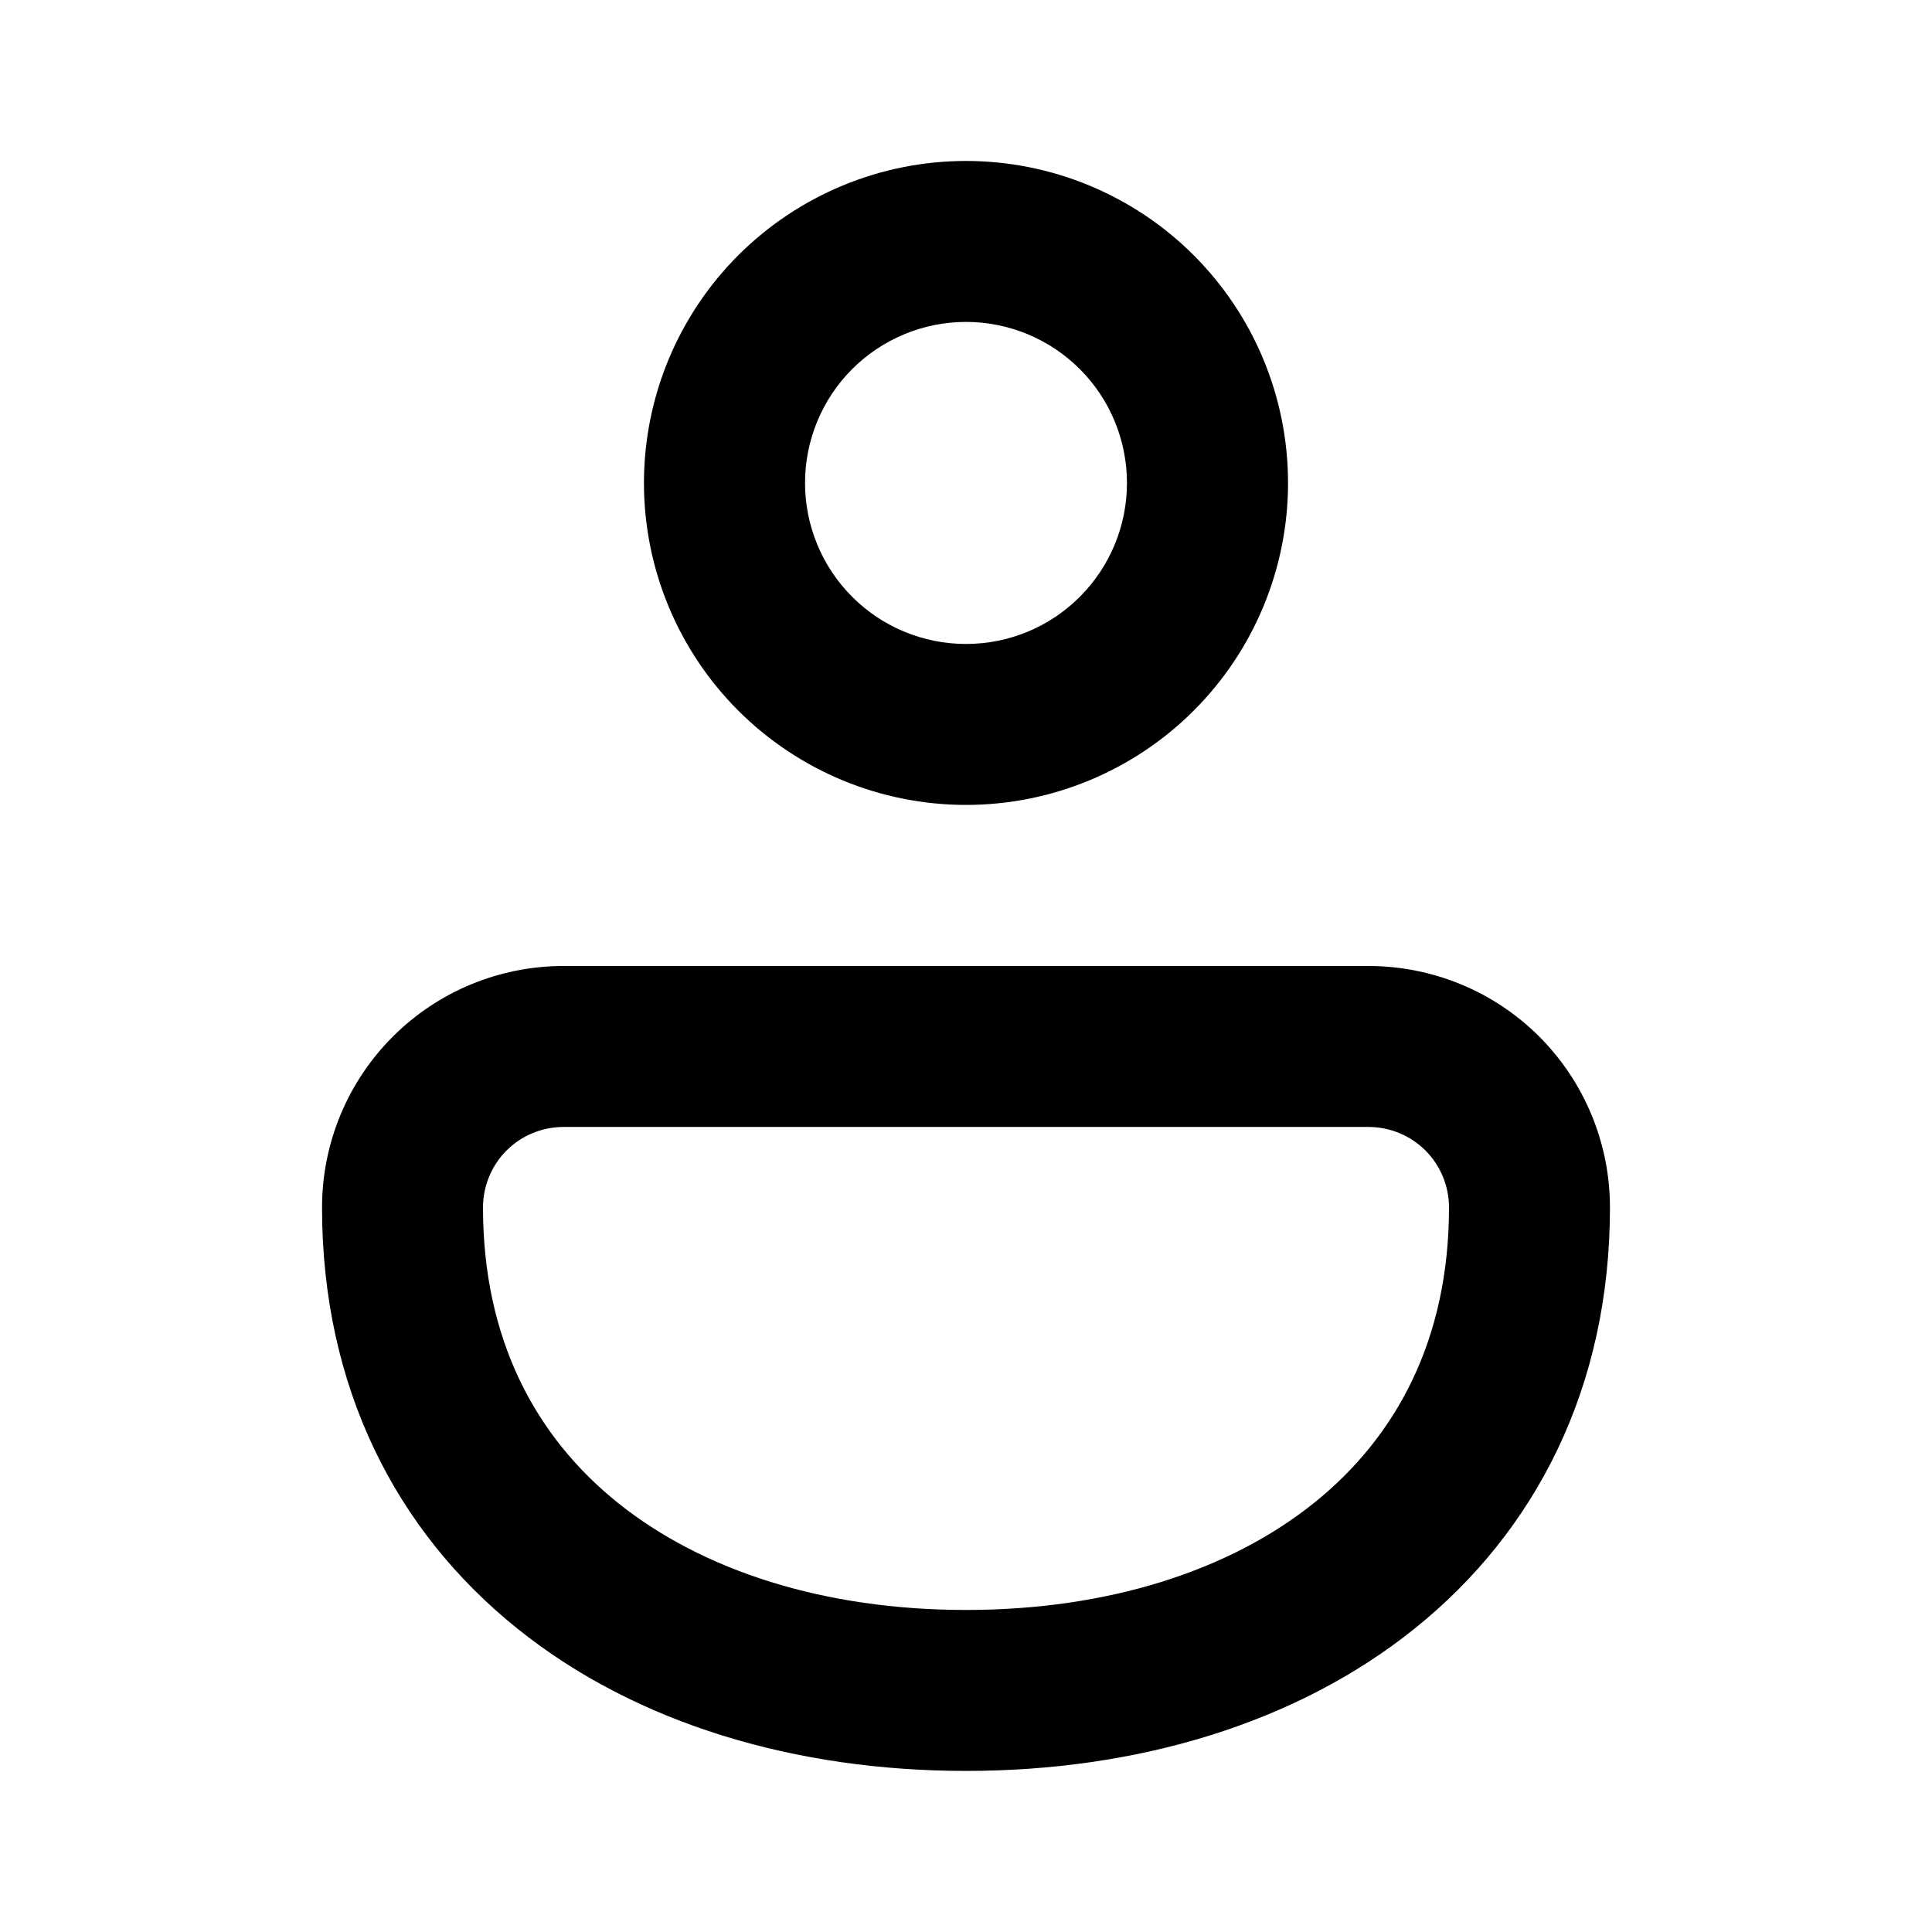 <svg width="16" height="16" viewBox="0 0 16 16" fill="none" xmlns="http://www.w3.org/2000/svg">
<path d="M8 1.333C7.293 1.333 6.615 1.614 6.114 2.114C5.614 2.614 5.333 3.292 5.333 4C5.333 4.707 5.614 5.385 6.114 5.885C6.615 6.385 7.293 6.666 8 6.666C8.707 6.666 9.386 6.385 9.886 5.885C10.386 5.385 10.667 4.707 10.667 4C10.667 3.292 10.386 2.614 9.886 2.114C9.386 1.614 8.707 1.333 8 1.333ZM6.667 4C6.667 3.646 6.807 3.307 7.057 3.057C7.307 2.807 7.646 2.666 8 2.666C8.354 2.666 8.693 2.807 8.943 3.057C9.193 3.307 9.333 3.646 9.333 4C9.333 4.353 9.193 4.692 8.943 4.942C8.693 5.193 8.354 5.333 8 5.333C7.646 5.333 7.307 5.193 7.057 4.942C6.807 4.692 6.667 4.353 6.667 4ZM11.333 8H4.667C4.136 8 3.628 8.21 3.253 8.585C2.877 8.961 2.667 9.469 2.667 10C2.667 11.488 3.279 12.68 4.283 13.486C5.271 14.28 6.596 14.666 8 14.666C9.404 14.666 10.729 14.28 11.717 13.486C12.72 12.68 13.333 11.488 13.333 10C13.333 9.469 13.123 8.961 12.748 8.585C12.373 8.21 11.864 8 11.333 8ZM4.667 9.333H11.333C11.51 9.333 11.68 9.403 11.805 9.528C11.93 9.653 12 9.823 12 10C12 11.089 11.567 11.897 10.883 12.446C10.181 13.009 9.173 13.333 8 13.333C6.827 13.333 5.819 13.009 5.117 12.446C4.433 11.897 4 11.089 4 10C4 9.823 4.07 9.653 4.195 9.528C4.32 9.403 4.49 9.333 4.667 9.333Z" fill="black"/>
</svg>
